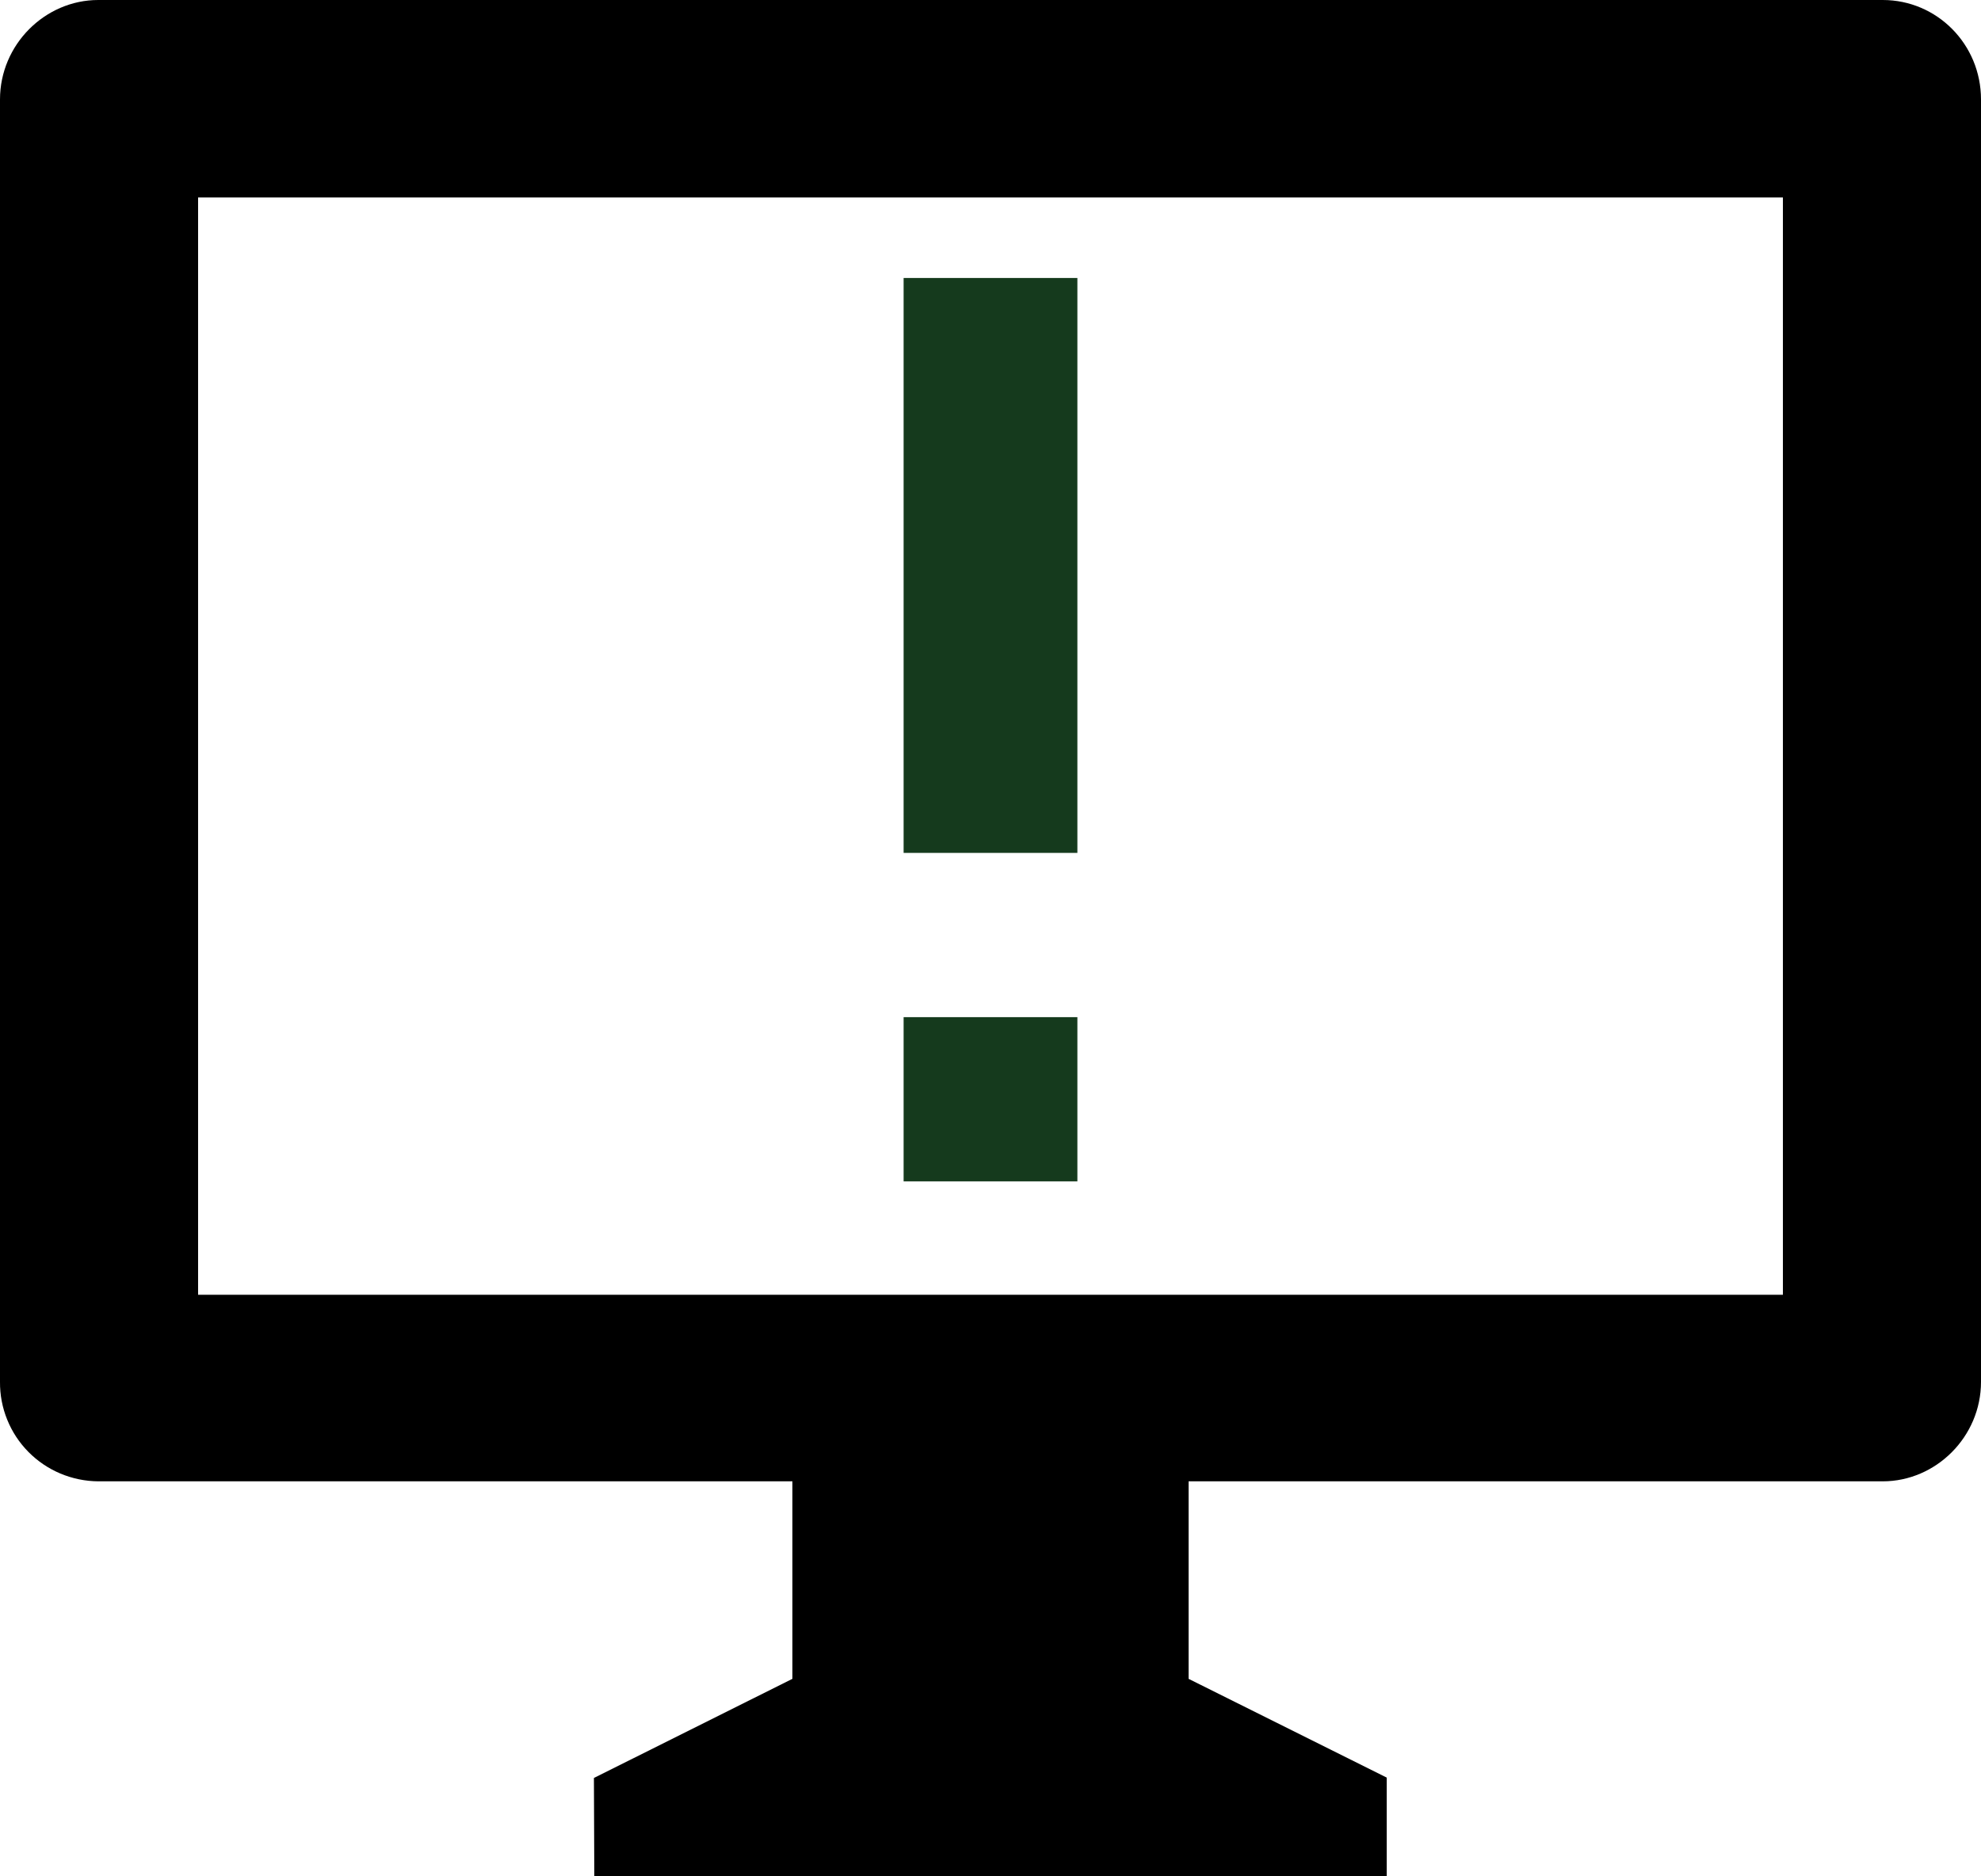 <svg width="57" height="54" viewBox="0 0 57 54" fill="none" xmlns="http://www.w3.org/2000/svg">
<path d="M34.2 42.632V48.316L39.9 51.158V54H17.1L17.089 51.169L22.8 48.316V42.632H2.827C2.453 42.629 2.083 42.553 1.738 42.408C1.393 42.263 1.081 42.052 0.818 41.786C0.555 41.52 0.348 41.205 0.208 40.859C0.067 40.513 -0.003 40.143 0 39.77V2.862C0 1.282 1.297 0 2.827 0H54.173C55.735 0 57 1.276 57 2.862V39.77C57 41.35 55.703 42.632 54.173 42.632H34.2ZM5.7 5.684V37.263H51.3V5.684H5.7Z" fill="black"/>
<path d="M31 29.273V34H26V29.273H31ZM31 8V24.546H26V8H31Z" fill="#153A1D"/>
</svg>
